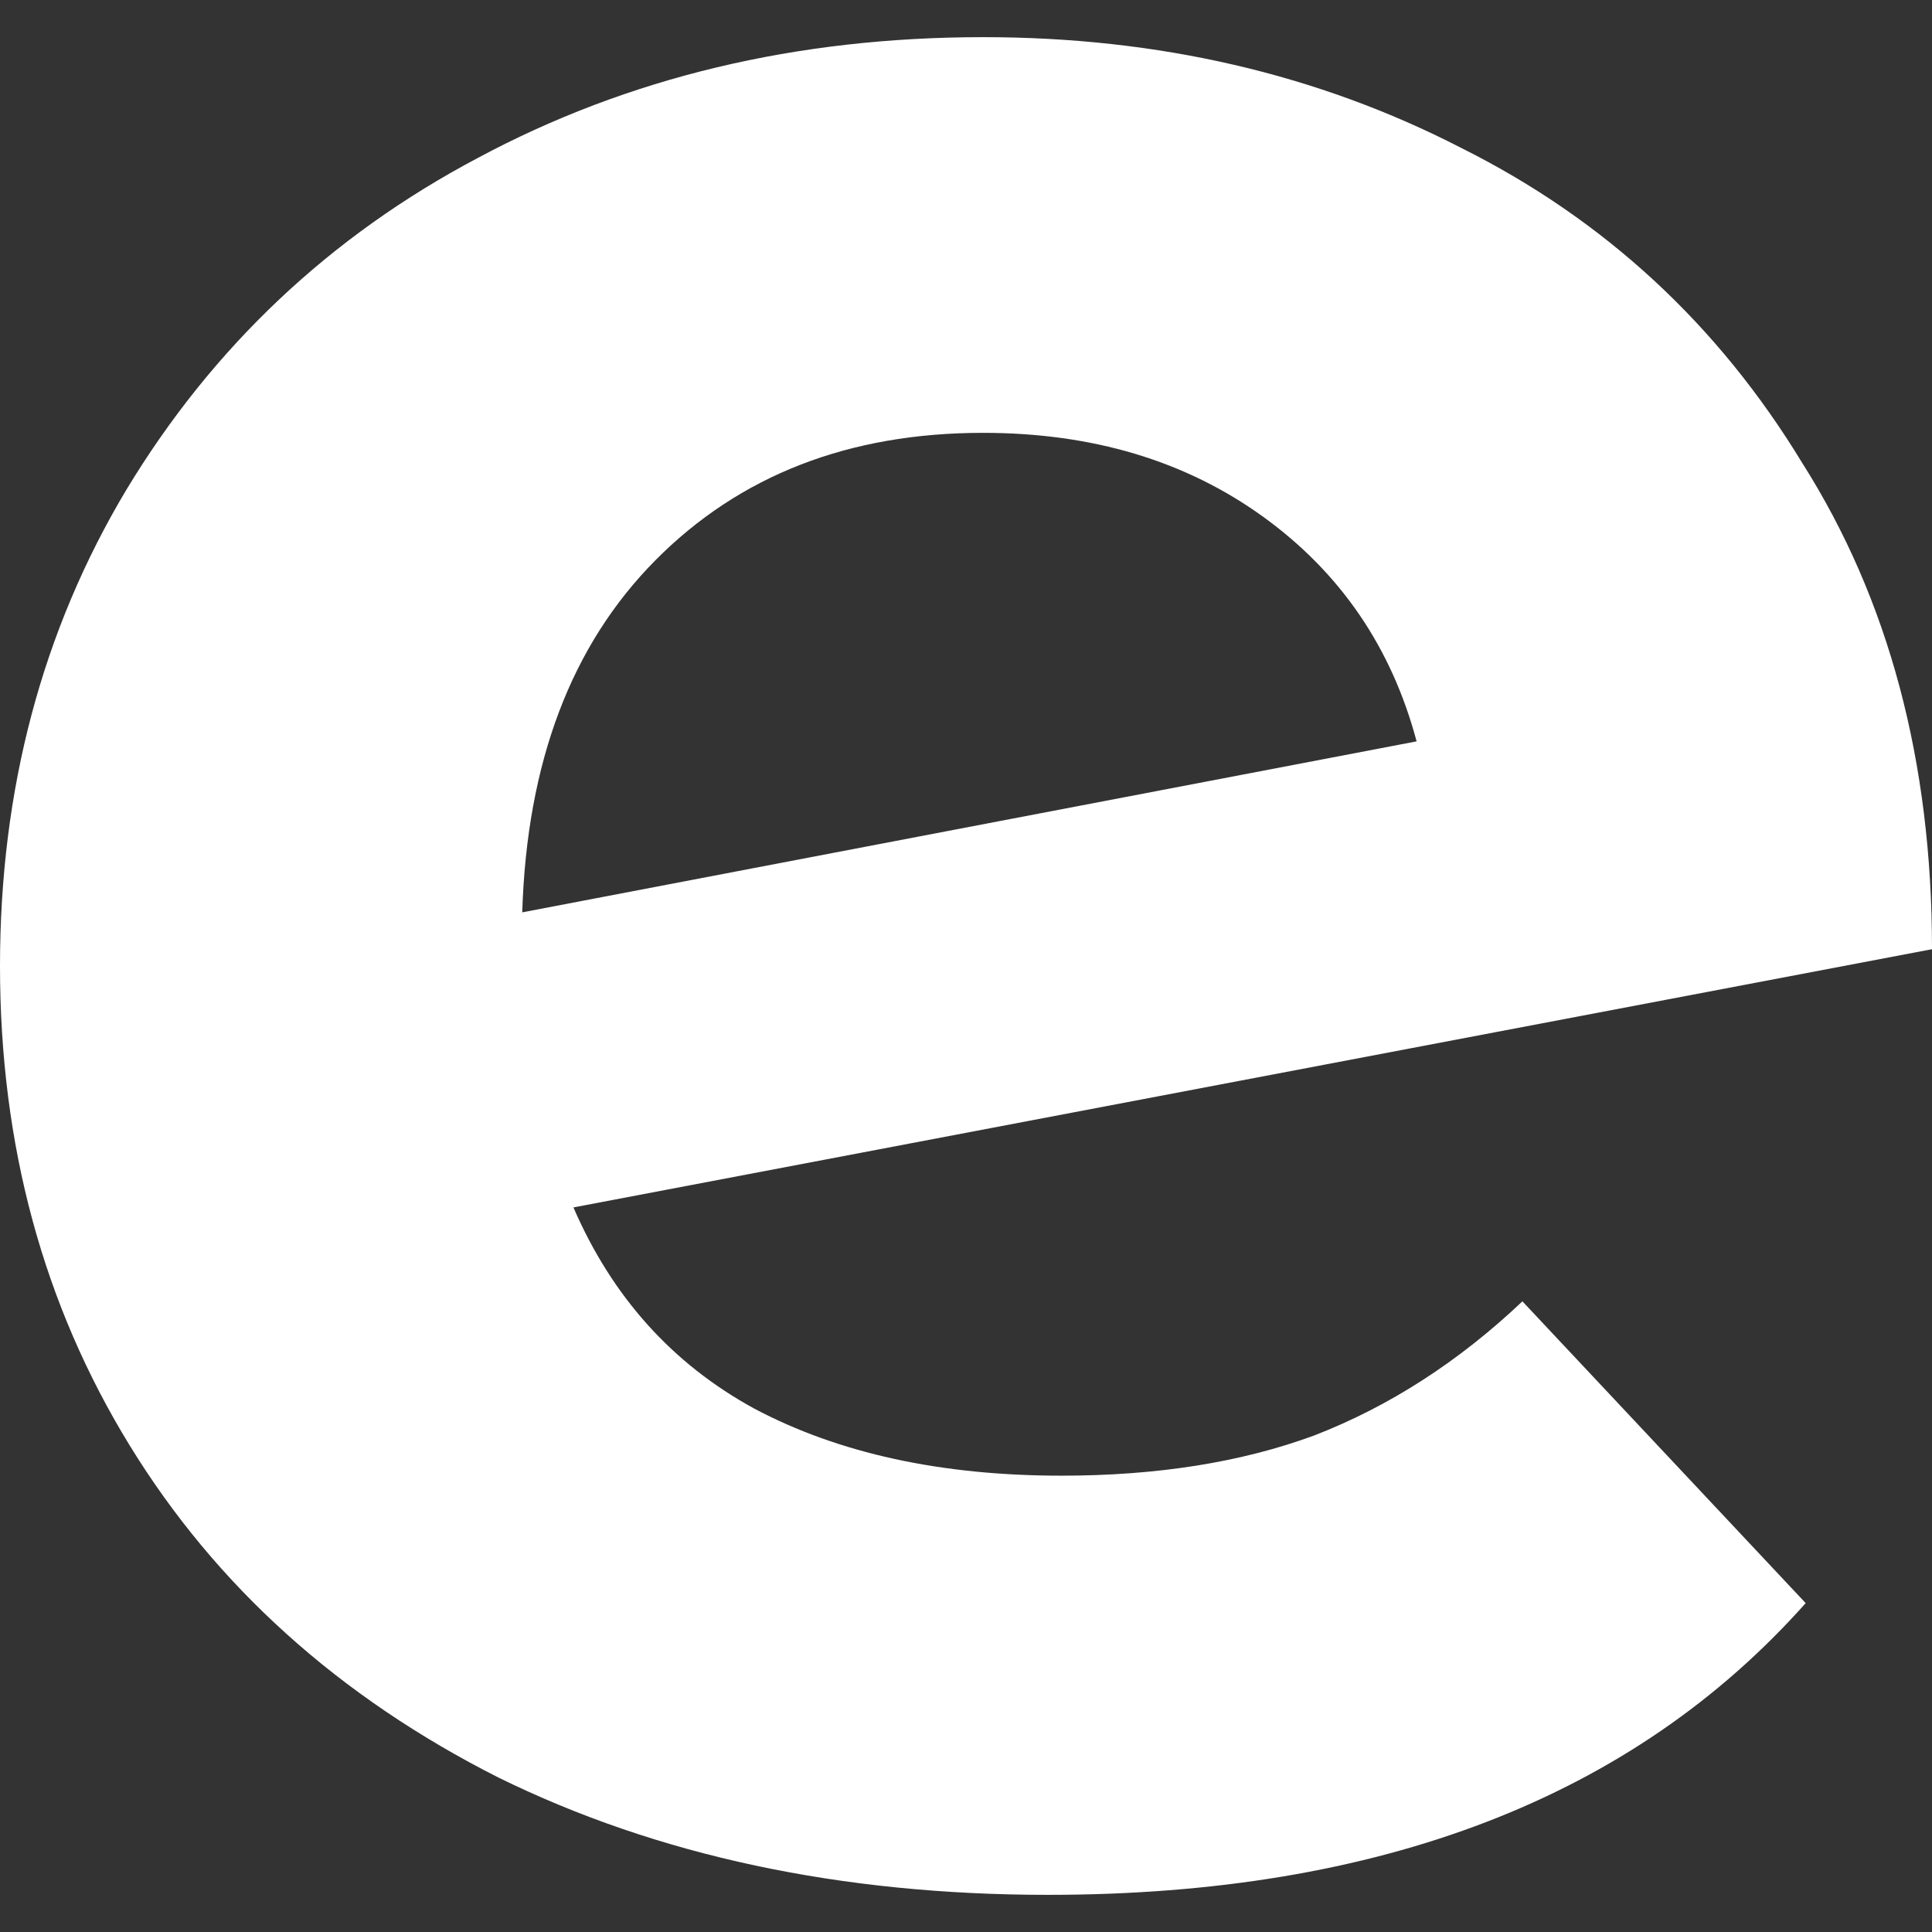 <svg width="26" height="26" viewBox="0 0 26 26" fill="none" xmlns="http://www.w3.org/2000/svg">
<rect x="0" y="0" width="26" height="26" fill="#333333" stroke="none"/>
<path d="M14.286 19.859C15.572 19.859 16.706 19.679 17.686 19.318C18.696 18.927 19.63 18.325 20.488 17.513L24.3 21.574C21.973 24.191 18.574 25.5 14.102 25.5C11.316 25.5 8.85 24.974 6.707 23.921C4.563 22.837 2.909 21.348 1.746 19.453C0.582 17.558 0 15.407 0 13C0 10.623 0.567 8.487 1.7 6.592C2.863 4.667 4.441 3.178 6.431 2.125C8.452 1.042 10.719 0.5 13.23 0.5C15.588 0.5 17.731 0.996 19.661 1.989C21.59 2.952 23.121 4.366 24.254 6.231C25.418 8.066 26 10.247 26 12.774L7.717 16.249C8.238 17.453 9.049 18.355 10.152 18.957C11.285 19.558 12.663 19.859 14.286 19.859ZM13.23 5.825C11.423 5.825 9.953 6.397 8.82 7.54C7.687 8.683 7.09 10.262 7.028 12.278L19.064 9.977C18.727 8.713 18.038 7.705 16.997 6.953C15.955 6.201 14.7 5.825 13.23 5.825Z" fill="white"/>
</svg>
